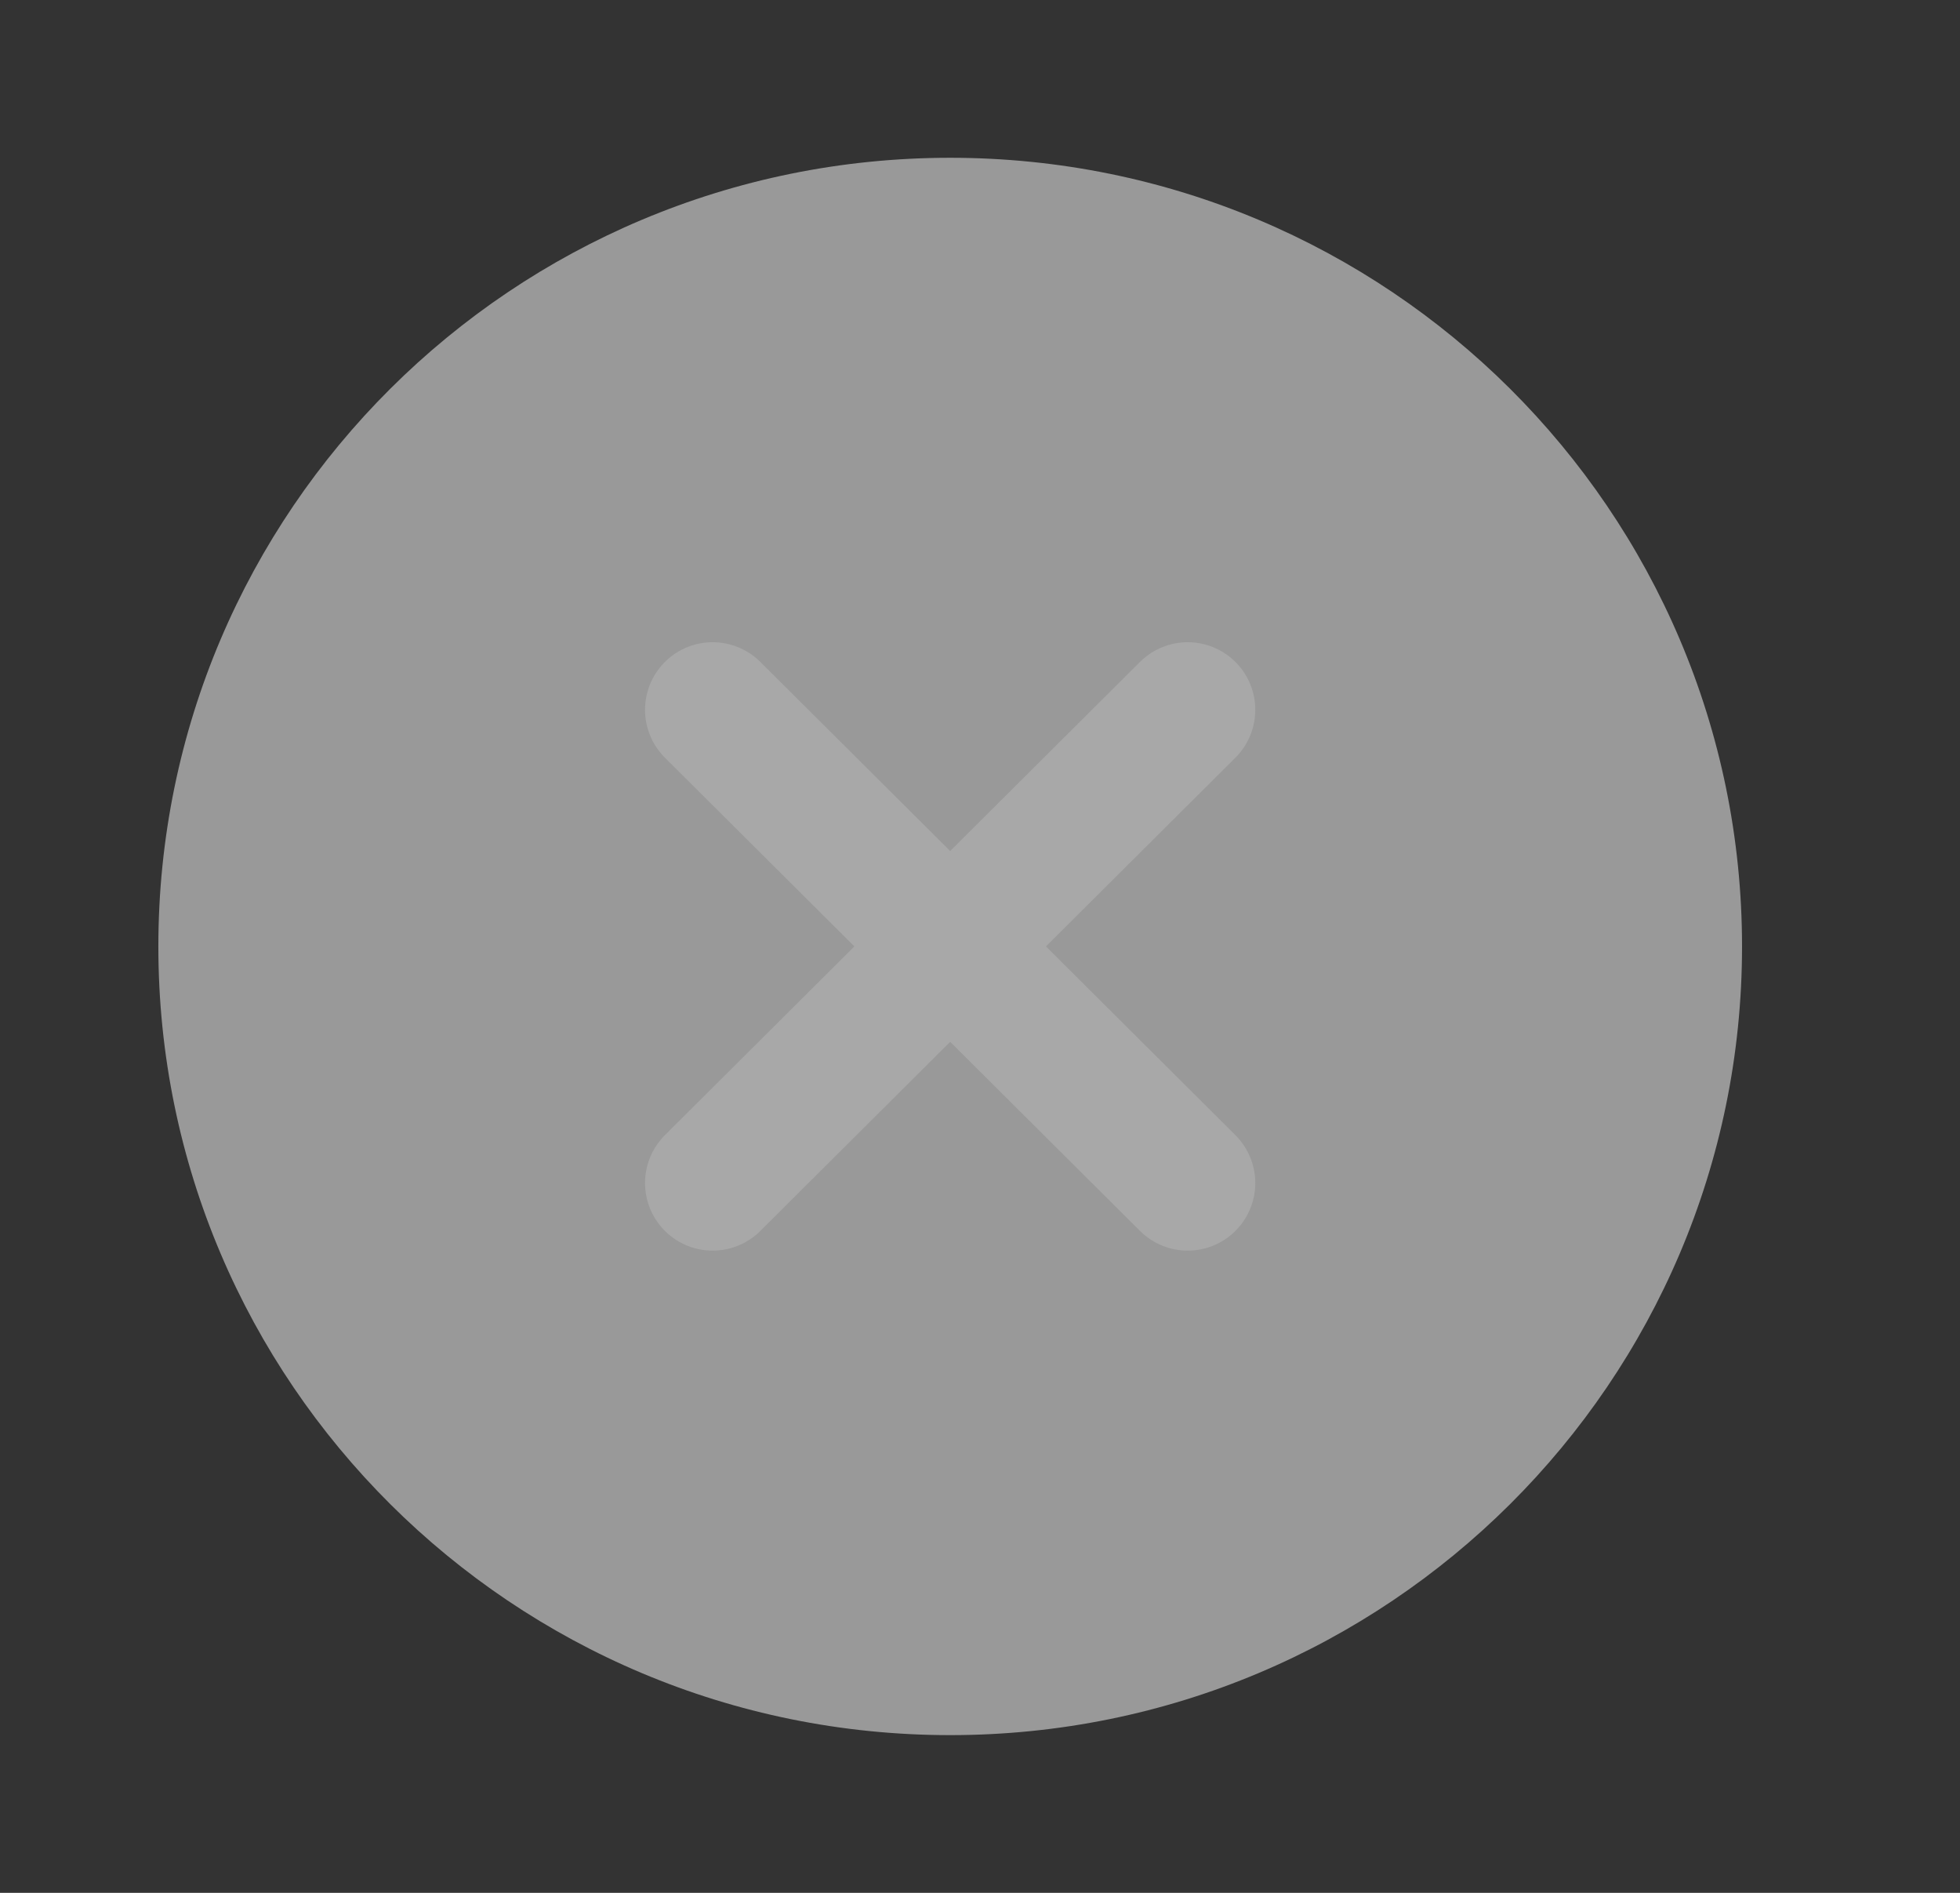 <svg width="29" height="28" viewBox="0 0 29 28" fill="none" xmlns="http://www.w3.org/2000/svg">
<rect x="0" y="0" width="29" height="28" fill="#333333" stroke="none"/>
<path d="M14.059 25.667C20.529 25.667 25.775 20.444 25.775 14.001C25.775 7.557 20.529 2.334 14.059 2.334C7.588 2.334 2.343 7.557 2.343 14.001C2.343 20.444 7.588 25.667 14.059 25.667Z" fill="white" fill-opacity="0.5"/>
<path d="M17.573 10.5L10.544 17.5" stroke="#A8A8A8" stroke-width="2" stroke-linecap="round" stroke-linejoin="round"/>
<path d="M10.544 10.5L17.573 17.5" stroke="#A8A8A8" stroke-width="2" stroke-linecap="round" stroke-linejoin="round"/>
</svg>

